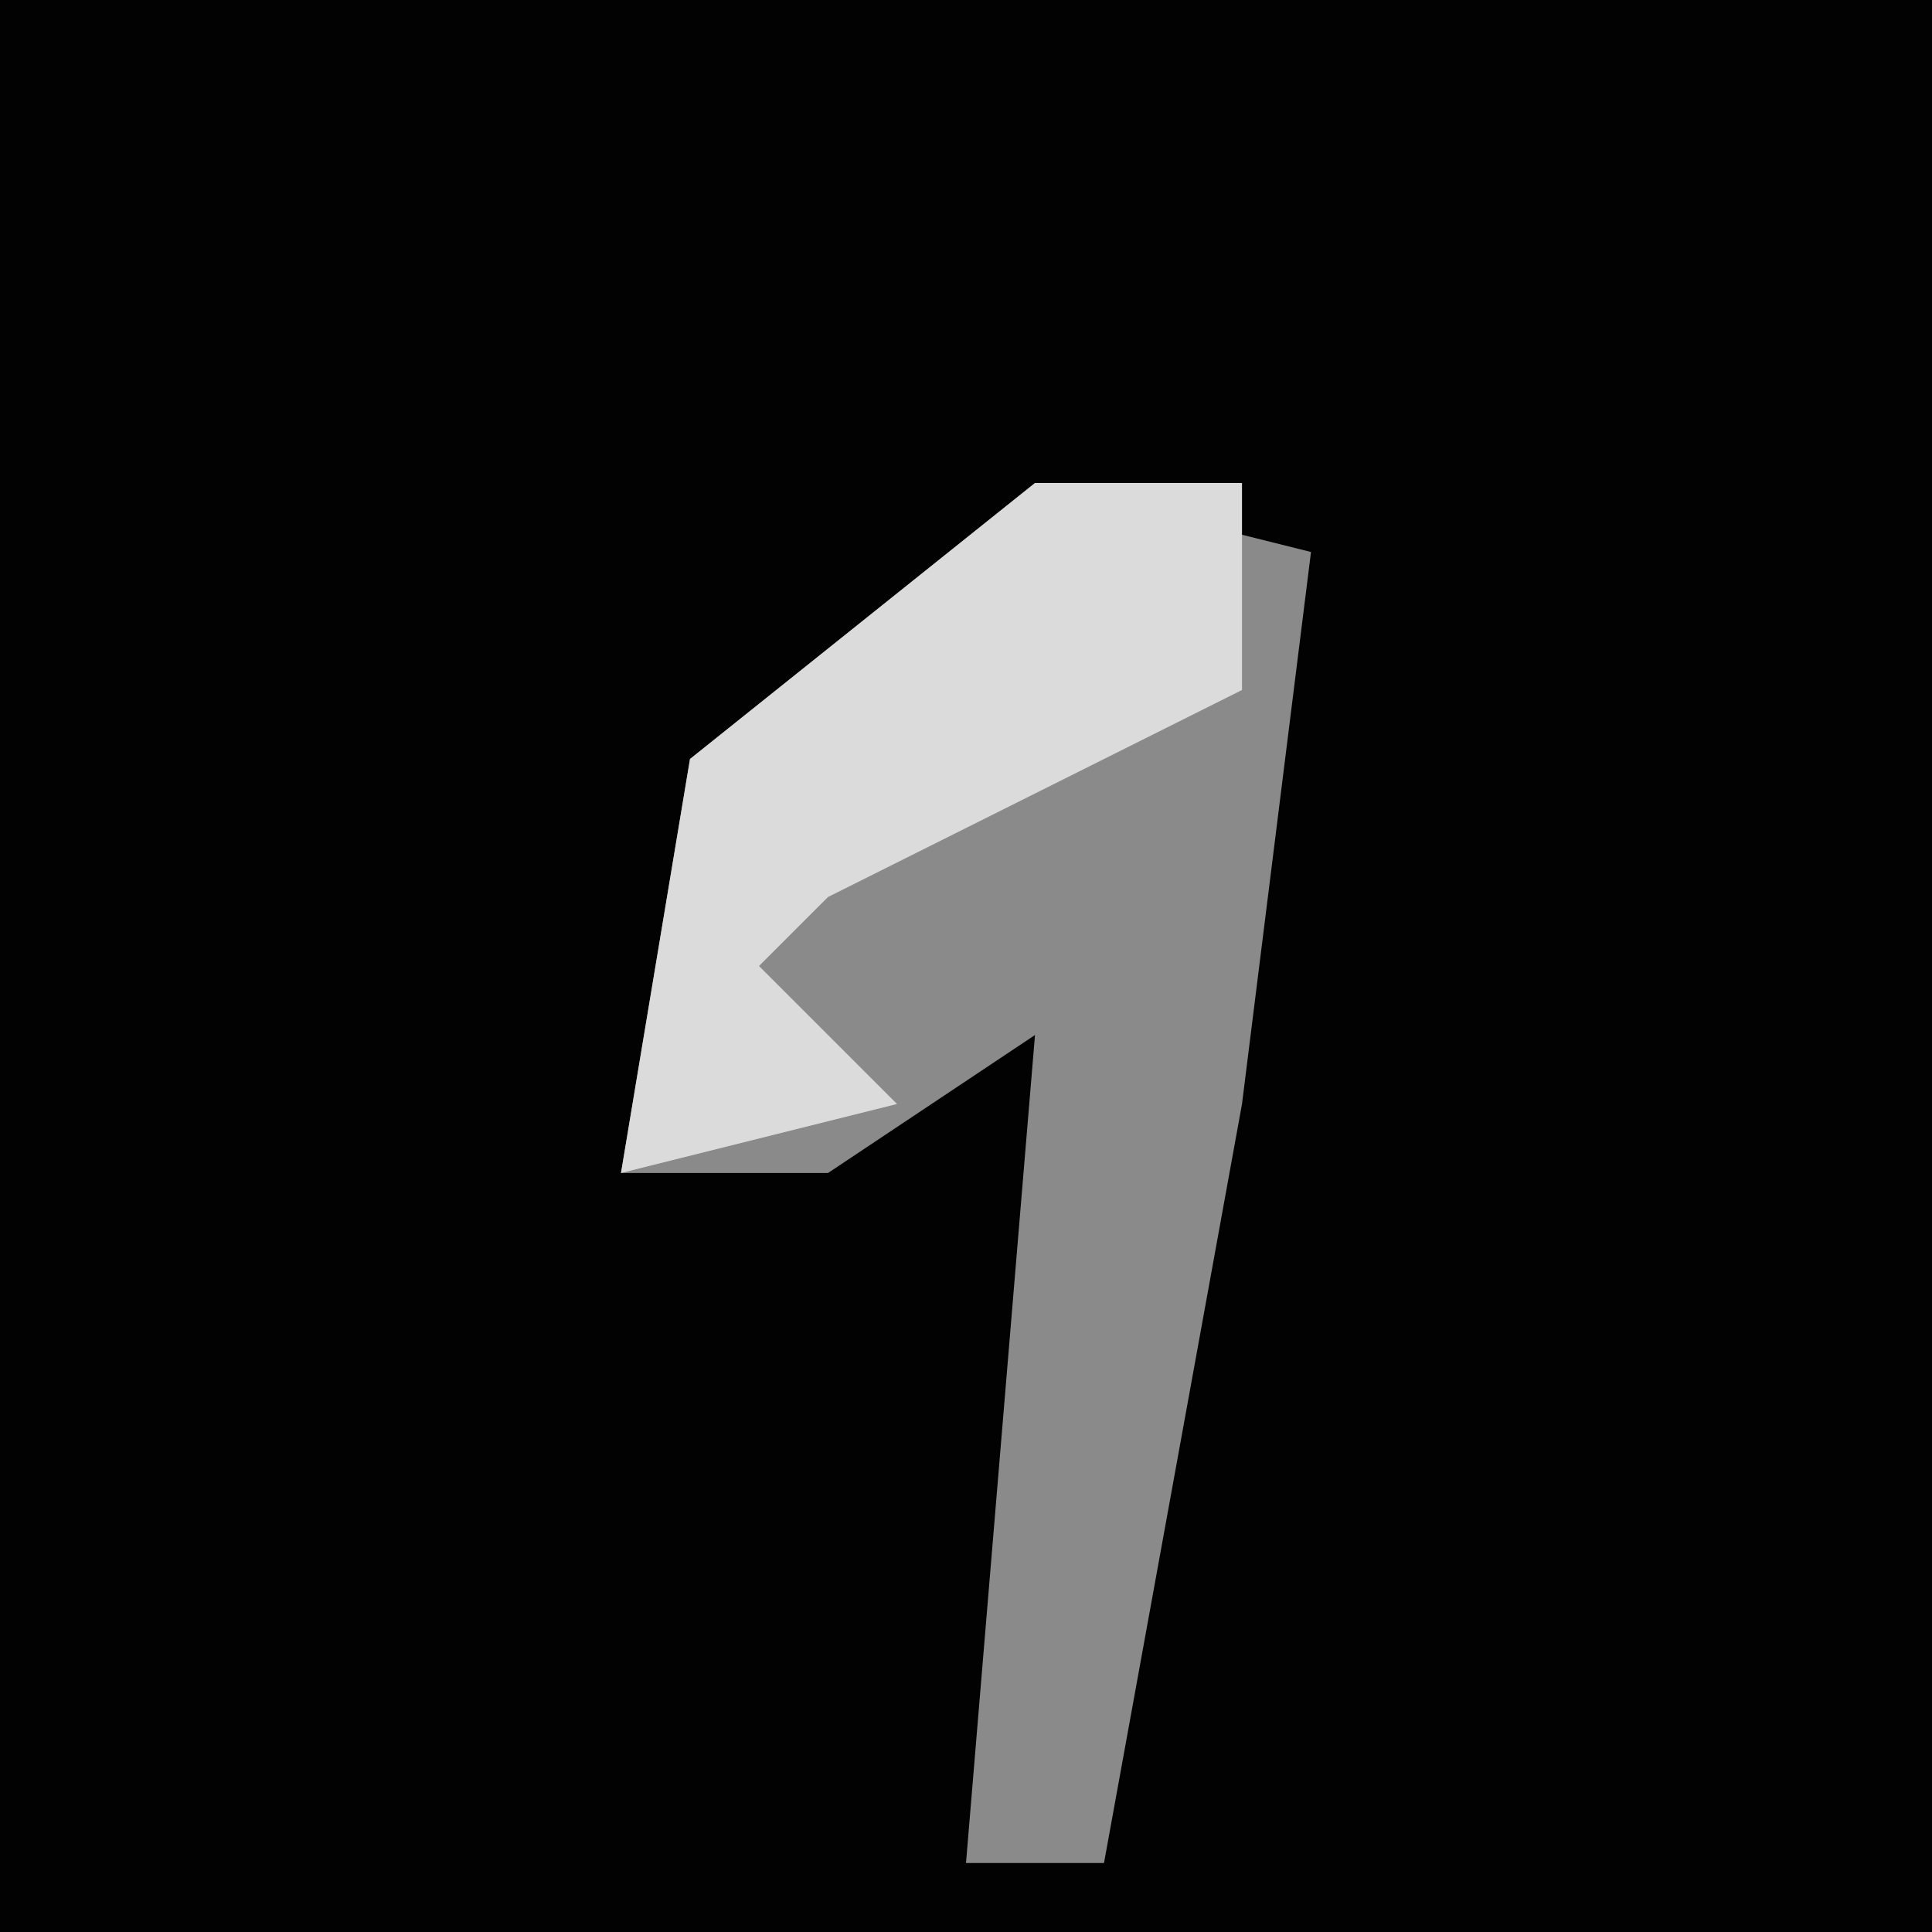 <?xml version="1.0" encoding="UTF-8"?>
<svg version="1.1" xmlns="http://www.w3.org/2000/svg" width="28" height="28">
<path d="M0,0 L28,0 L28,28 L0,28 Z " fill="#020202" transform="translate(0,0)"/>
<path d="M0,0 L4,1 L3,9 L1,20 L-1,20 L0,8 L-3,10 L-6,10 L-5,4 Z " fill="#8A8A8A" transform="translate(15,7)"/>
<path d="M0,0 L3,0 L3,3 L-3,6 L-4,7 L-2,9 L-6,10 L-5,4 Z " fill="#DBDBDB" transform="translate(15,7)"/>
</svg>
